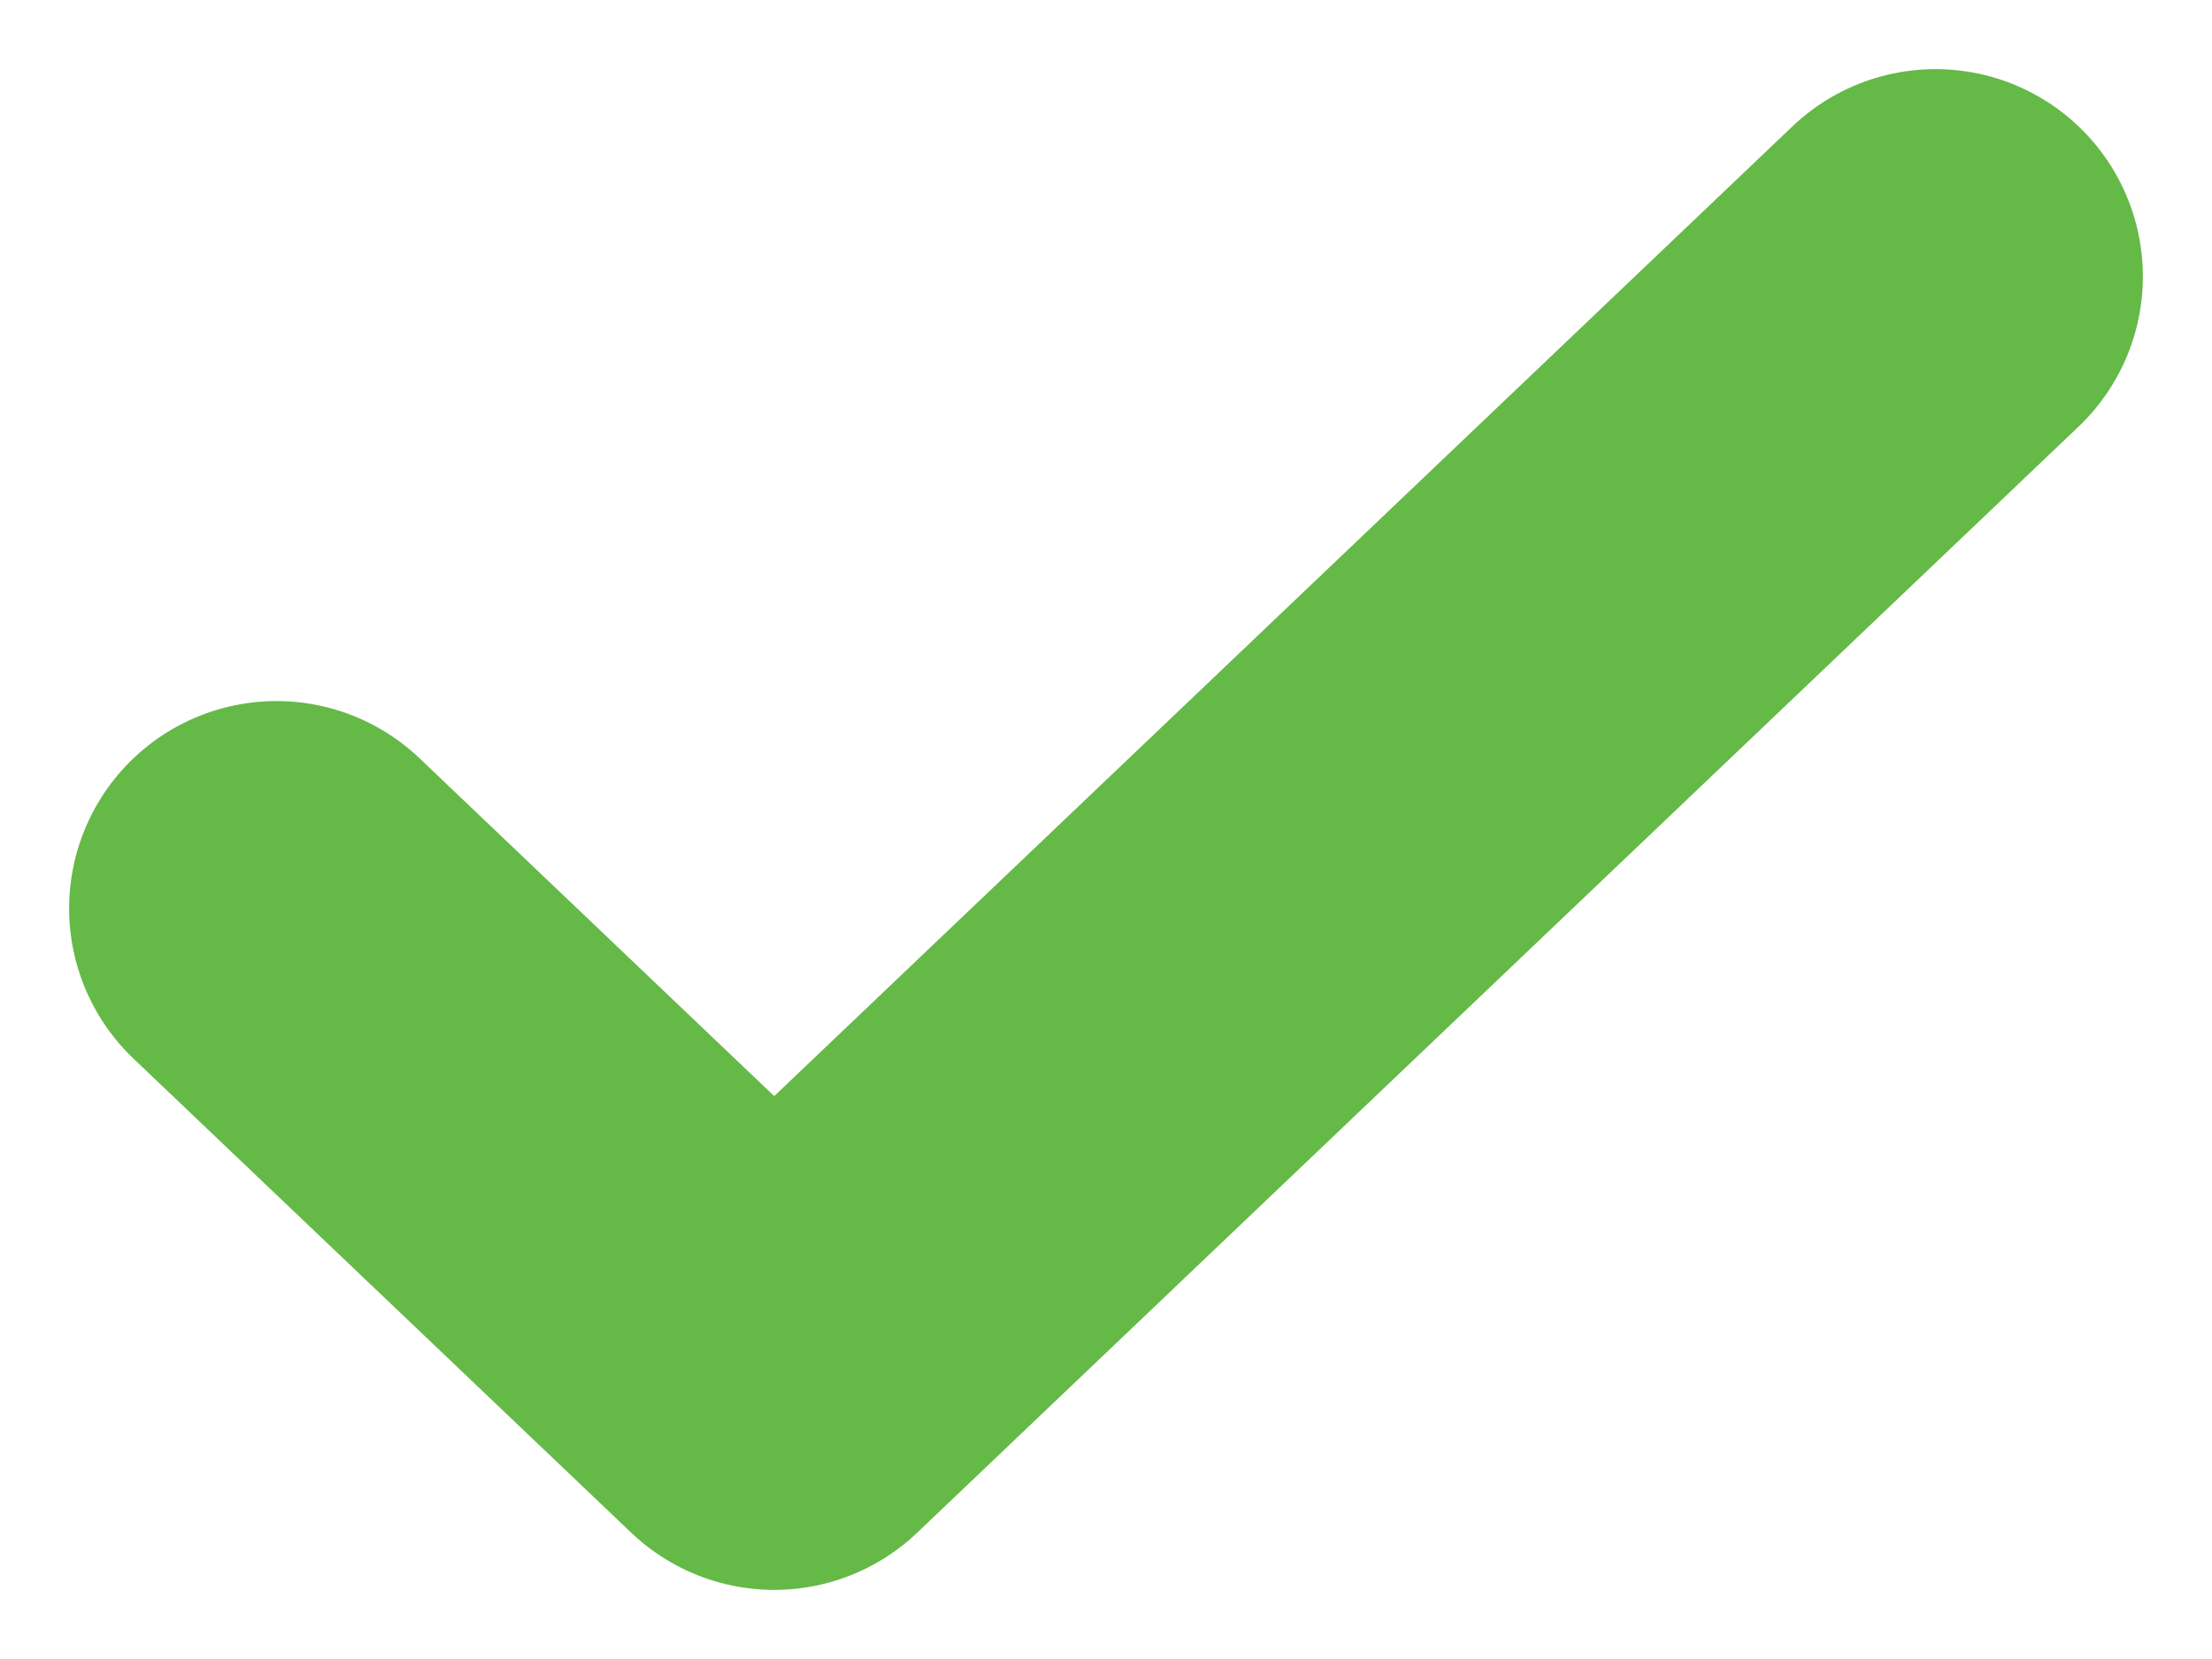 <svg width="16" height="12" viewBox="0 0 16 12" fill="none" xmlns="http://www.w3.org/2000/svg">
<path d="M2 6.571L5.6 10L14 2" stroke="#65B947" stroke-width="3" stroke-linecap="round" stroke-linejoin="round"/>
</svg>
